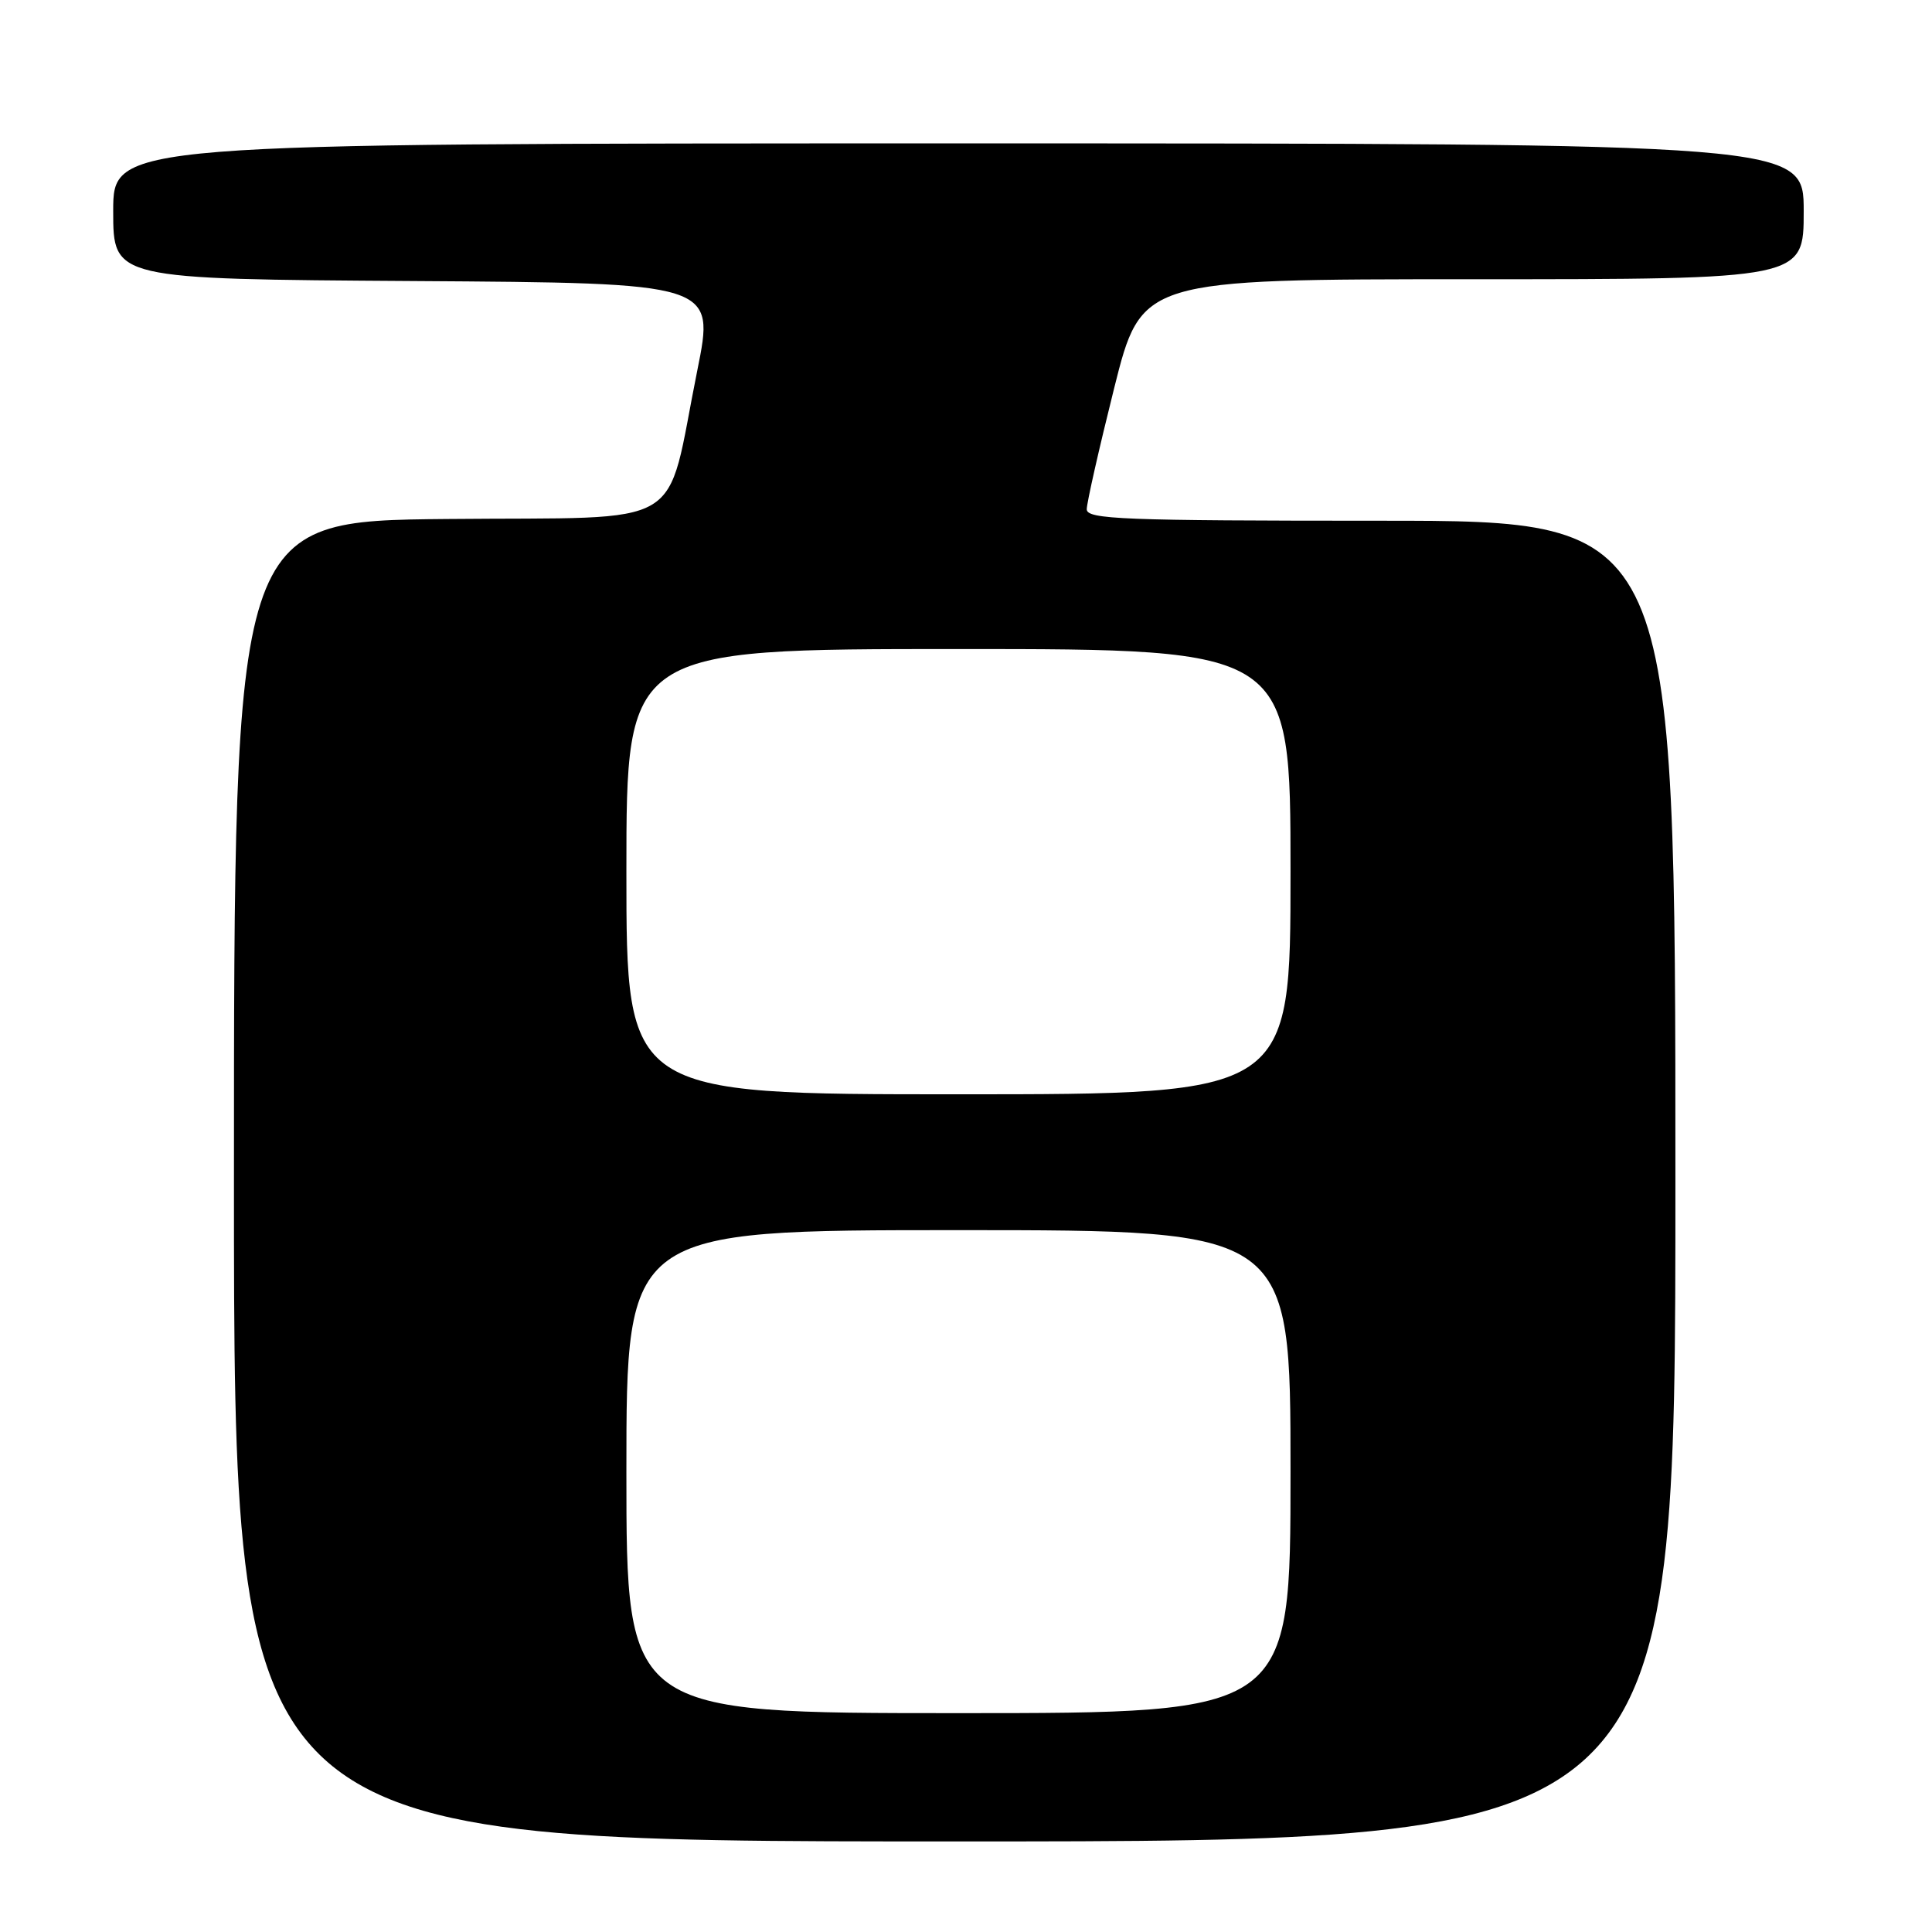 <?xml version="1.0" encoding="UTF-8" standalone="no"?>
<!DOCTYPE svg PUBLIC "-//W3C//DTD SVG 1.1//EN" "http://www.w3.org/Graphics/SVG/1.1/DTD/svg11.dtd" >
<svg xmlns="http://www.w3.org/2000/svg" xmlns:xlink="http://www.w3.org/1999/xlink" version="1.1" viewBox="0 0 256 256">
 <g >
 <path fill="currentColor"
d=" M 222.00 156.50 C 222.00 69.00 222.00 69.00 183.00 69.00 C 148.74 69.00 144.00 68.81 144.00 67.48 C 144.00 66.64 145.63 59.44 147.62 51.48 C 151.25 37.00 151.25 37.00 195.12 37.00 C 239.00 37.00 239.00 37.00 239.00 28.00 C 239.00 19.00 239.00 19.00 127.00 19.00 C 15.00 19.00 15.00 19.00 15.00 27.99 C 15.00 36.98 15.00 36.98 54.87 37.24 C 94.73 37.50 94.73 37.50 92.40 49.06 C 88.05 70.63 91.70 68.46 59.25 68.77 C 31.00 69.03 31.00 69.03 31.00 156.52 C 31.00 244.00 31.00 244.00 126.50 244.00 C 222.00 244.00 222.00 244.00 222.00 156.50 Z  M 83.00 195.00 C 83.00 163.00 83.00 163.00 127.00 163.00 C 171.00 163.00 171.00 163.00 171.00 195.00 C 171.00 227.00 171.00 227.00 127.00 227.00 C 83.00 227.00 83.00 227.00 83.00 195.00 Z  M 83.00 115.50 C 83.00 86.00 83.00 86.00 127.00 86.00 C 171.00 86.00 171.00 86.00 171.00 115.50 C 171.00 145.00 171.00 145.00 127.00 145.00 C 83.00 145.00 83.00 145.00 83.00 115.50 Z "/>
</g>
</svg>